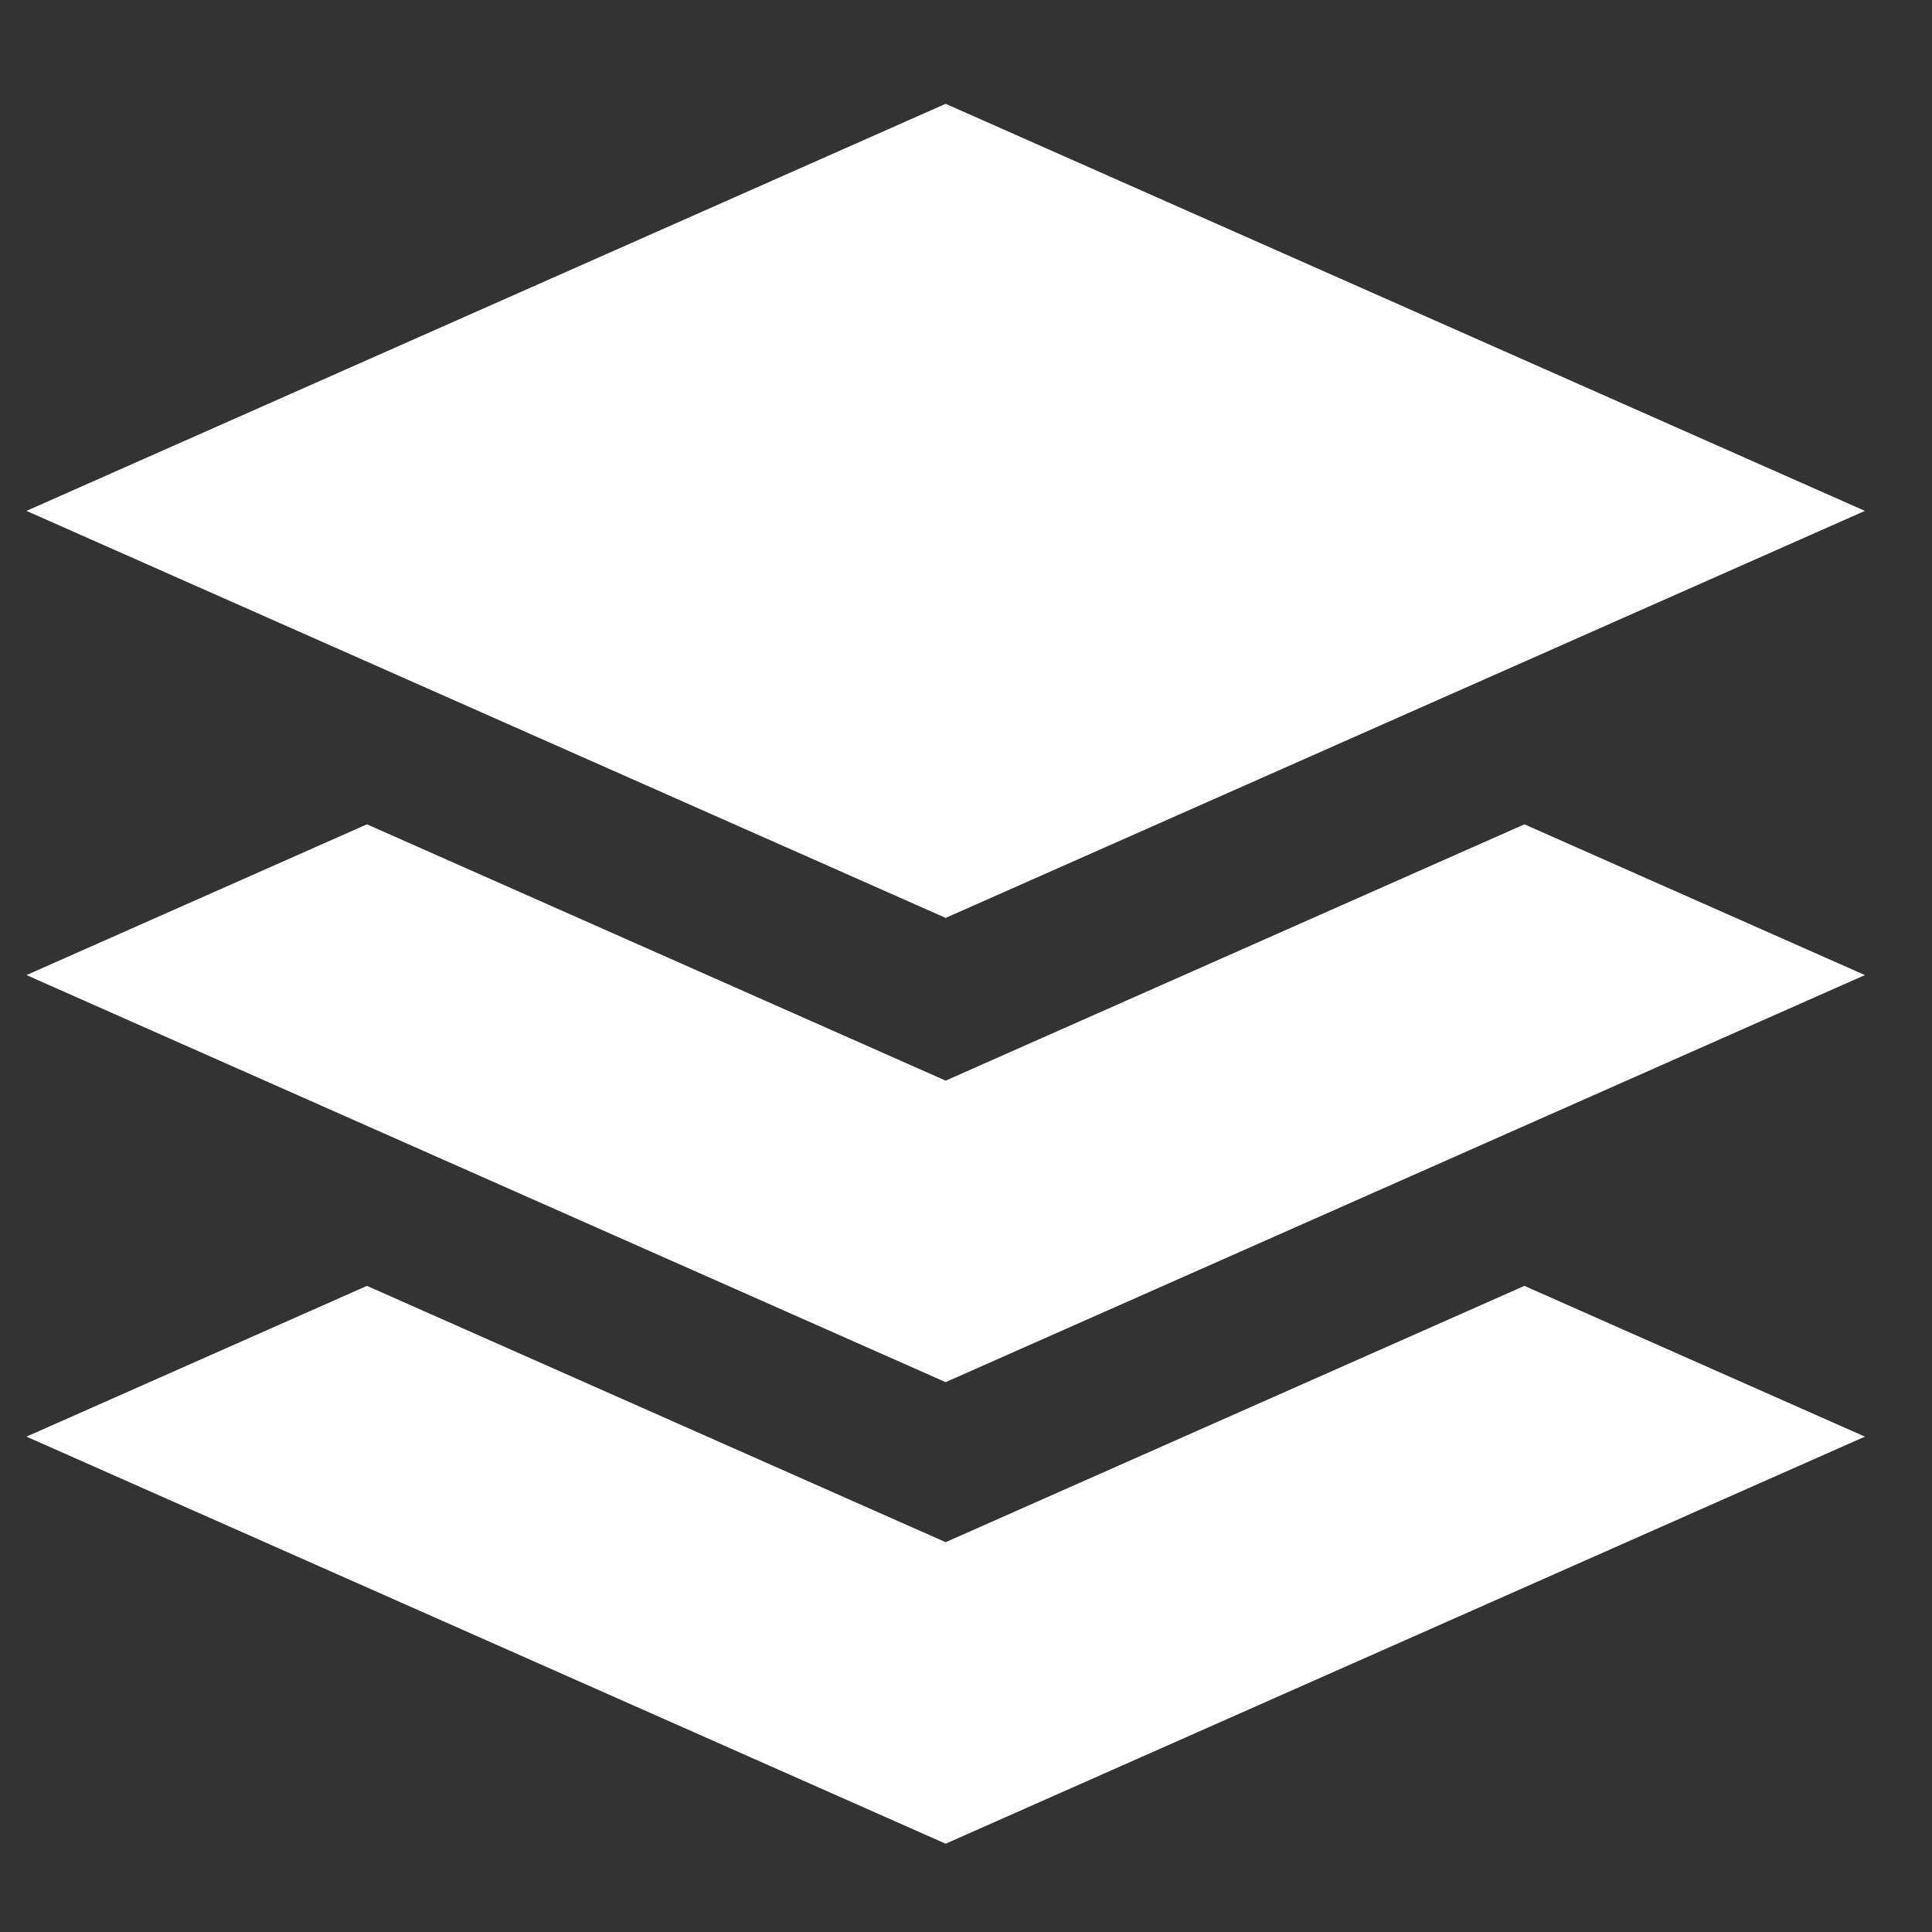 <svg xmlns="http://www.w3.org/2000/svg" width="30" height="30" viewBox="0 0 30 30"><rect x="0" y="0" width="30" height="30" fill="#333333" stroke="none"/><g fill="#FFFFFF" fill-rule="evenodd"><path d="M23.671,12.8 L28.958,15.141 L14.684,21.462 L0.411,15.141 L5.698,12.8 L14.684,16.78 L23.671,12.8 Z"/><path d="M23.671,19.967 L28.958,22.308 L14.684,28.629 L0.411,22.308 L5.698,19.967 L14.684,23.947 L23.671,19.967 Z"/><polygon points="14.684 14.253 28.958 7.933 14.684 1.612 .411 7.933"/></g></svg>